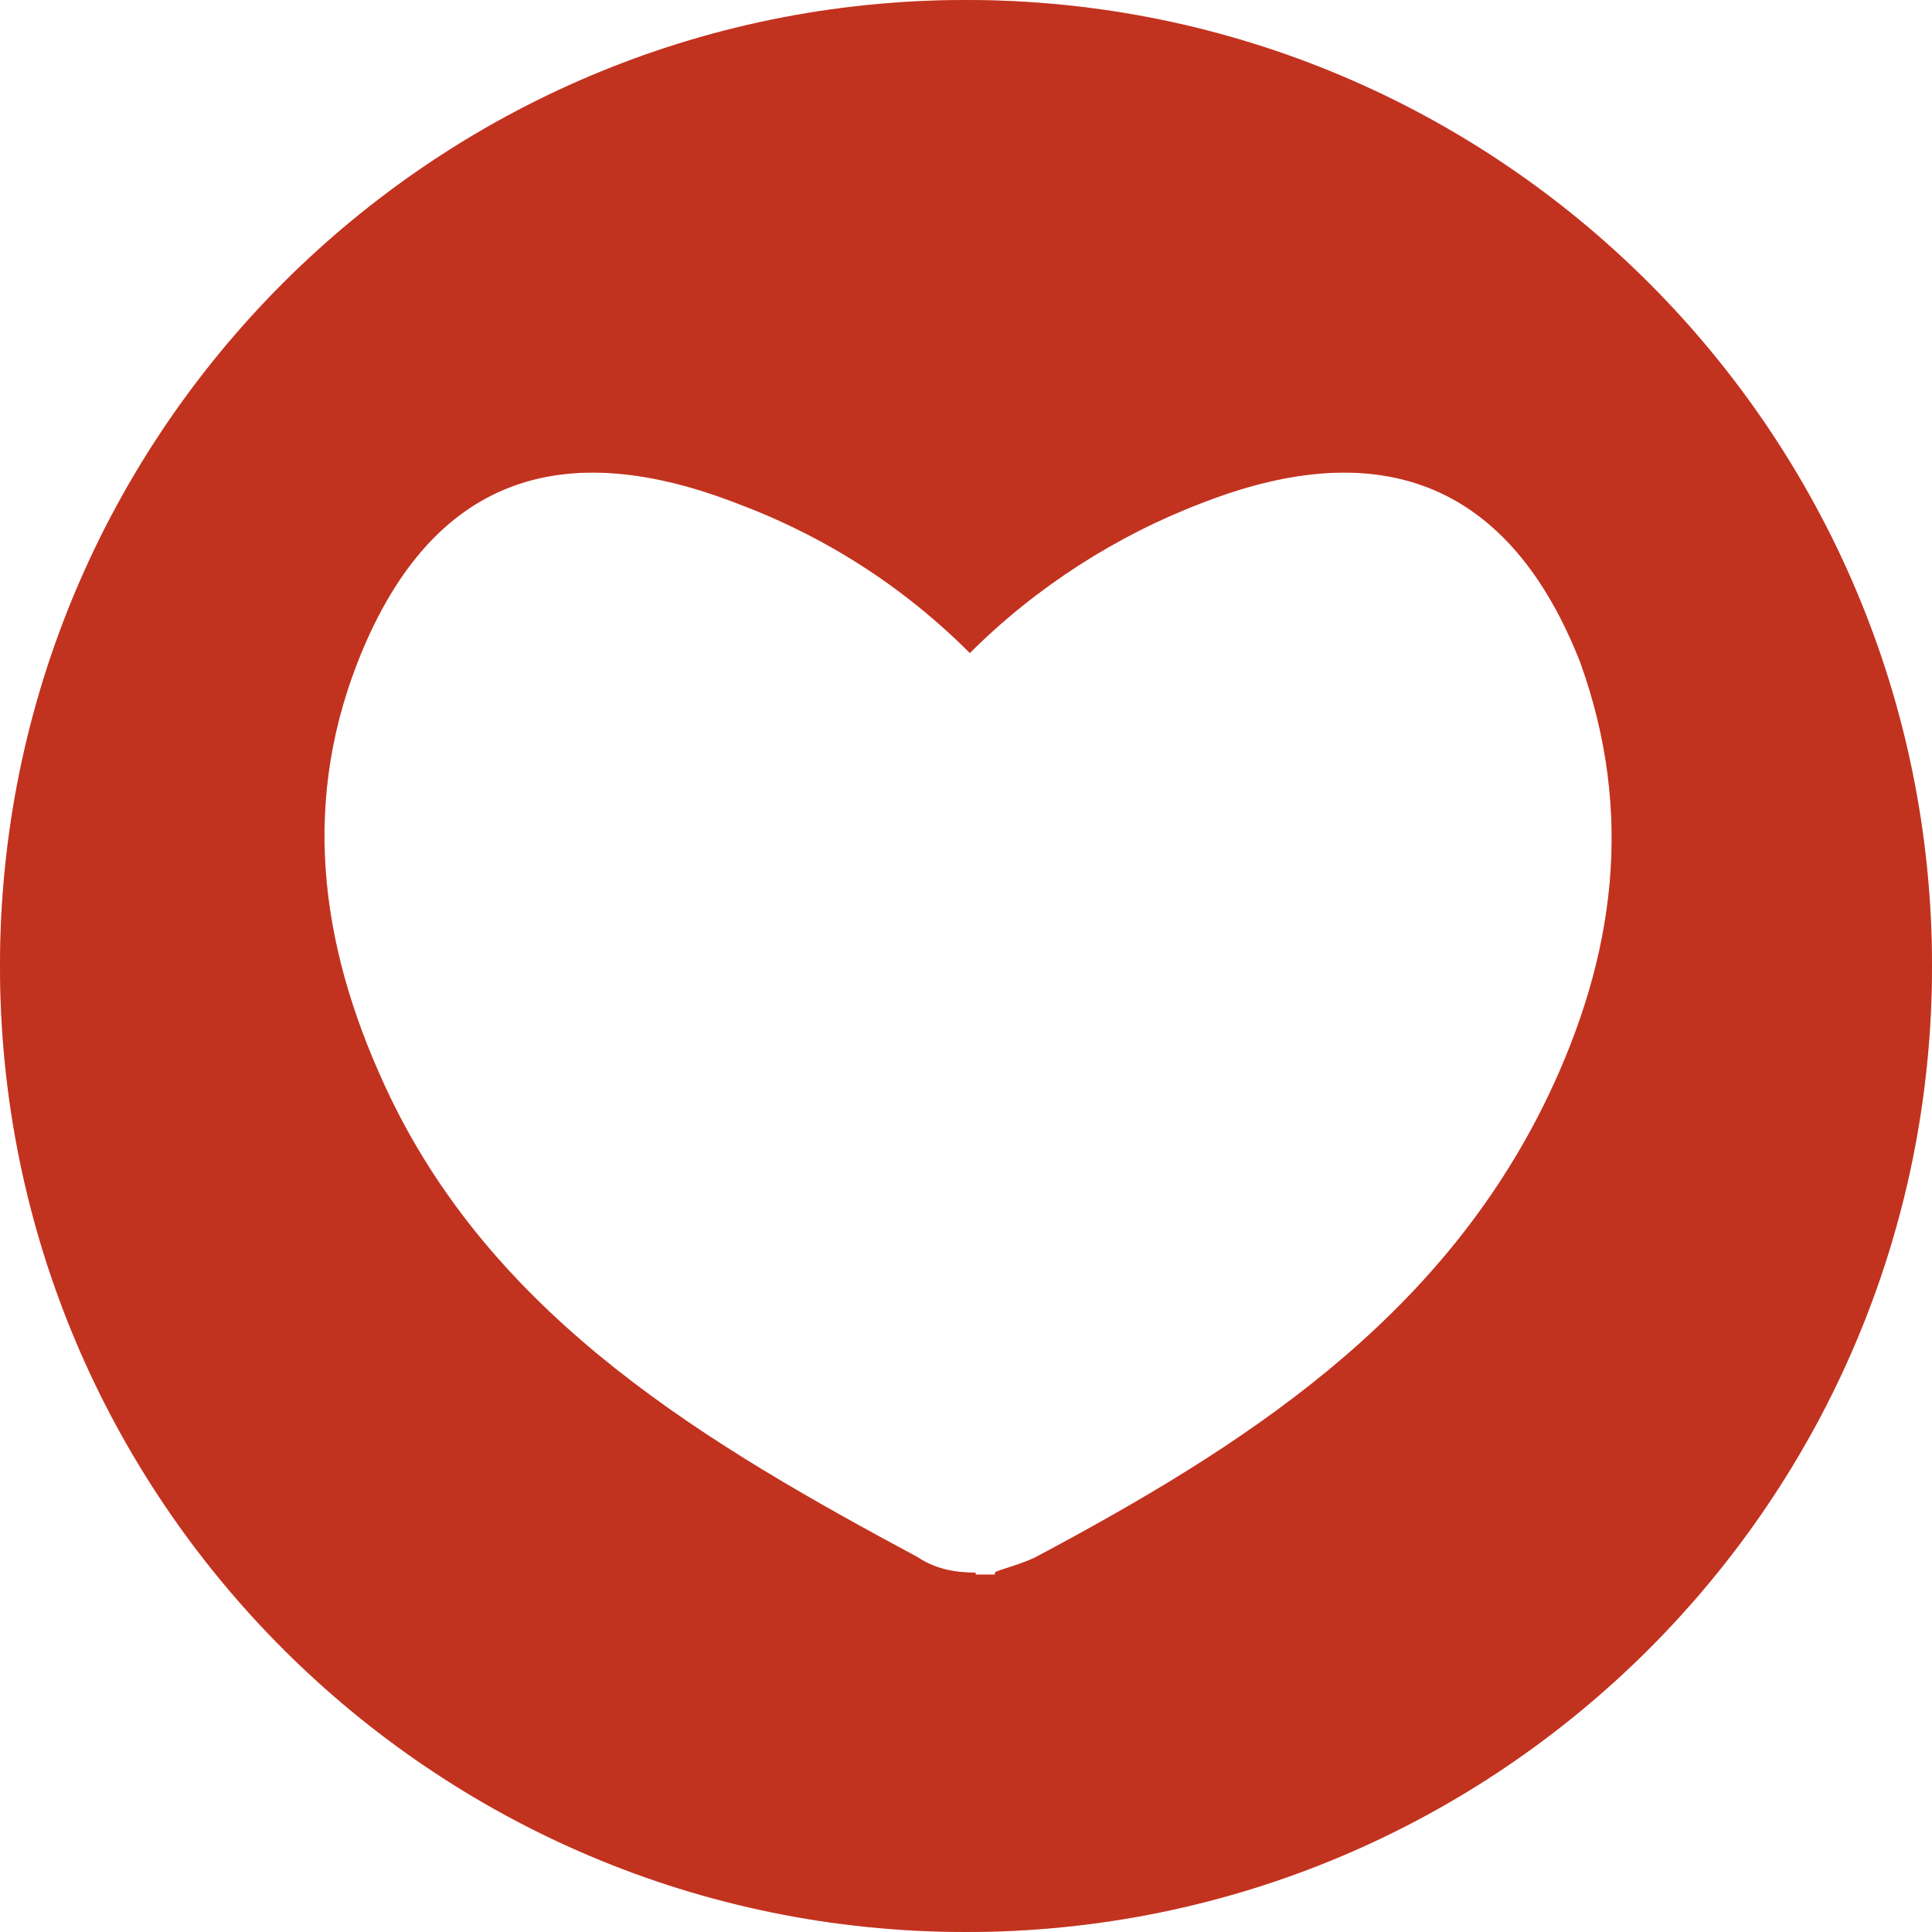 <?xml version="1.0" encoding="utf-8"?>
<!-- Generator: Adobe Illustrator 19.2.1, SVG Export Plug-In . SVG Version: 6.00 Build 0)  -->
<svg version="1.1" id="Capa_1" xmlns="http://www.w3.org/2000/svg" xmlns:xlink="http://www.w3.org/1999/xlink" x="0px" y="0px"
	 viewBox="0 0 100 100" style="enable-background:new 0 0 100 100;" xml:space="preserve">
<style type="text/css">
	.st0{fill:#FF3333;}
	.st1{opacity:0.4;fill:#663300;}
</style>
<path class="st0" d="M50,0C22.4,0,0,22.4,0,50s22.4,50,50,50s50-22.4,50-50S77.6,0,50,0z M80.1,56.8c-5.6,11.6-15.8,18.1-26.5,23.8
	c-0.8,0.4-2.1,0.7-2.1,0.8v0.1h-1v-0.1c-1.1,0-2.1-0.2-3-0.8c-10.8-5.8-21.7-12.2-27.3-23.8c-3.5-7.3-4.7-14.8-1.7-22.5
	C22.1,25.1,28.6,22.4,38,26c4.6,1.7,8.7,4.3,12.2,7.8c3.4-3.4,7.6-6.1,12.1-7.8c9.3-3.6,15.9-0.9,19.5,8.3
	C84.6,42.1,83.6,49.5,80.1,56.8z"/>
<path class="st1" d="M50,0C22.4,0,0,22.4,0,50s22.4,50,50,50s50-22.4,50-50S77.6,0,50,0z M80.1,56.8c-5.6,11.6-15.8,18.1-26.5,23.8
	c-0.8,0.4-2.1,0.7-2.1,0.8v0.1h-1v-0.1c-1.1,0-2.1-0.2-3-0.8c-10.8-5.8-21.7-12.2-27.3-23.8c-3.5-7.3-4.7-14.8-1.7-22.5
	C22.1,25.1,28.6,22.4,38,26c4.6,1.7,8.7,4.3,12.2,7.8c3.4-3.4,7.6-6.1,12.1-7.8c9.3-3.6,15.9-0.9,19.5,8.3
	C84.6,42.1,83.6,49.5,80.1,56.8z"/>
</svg>
